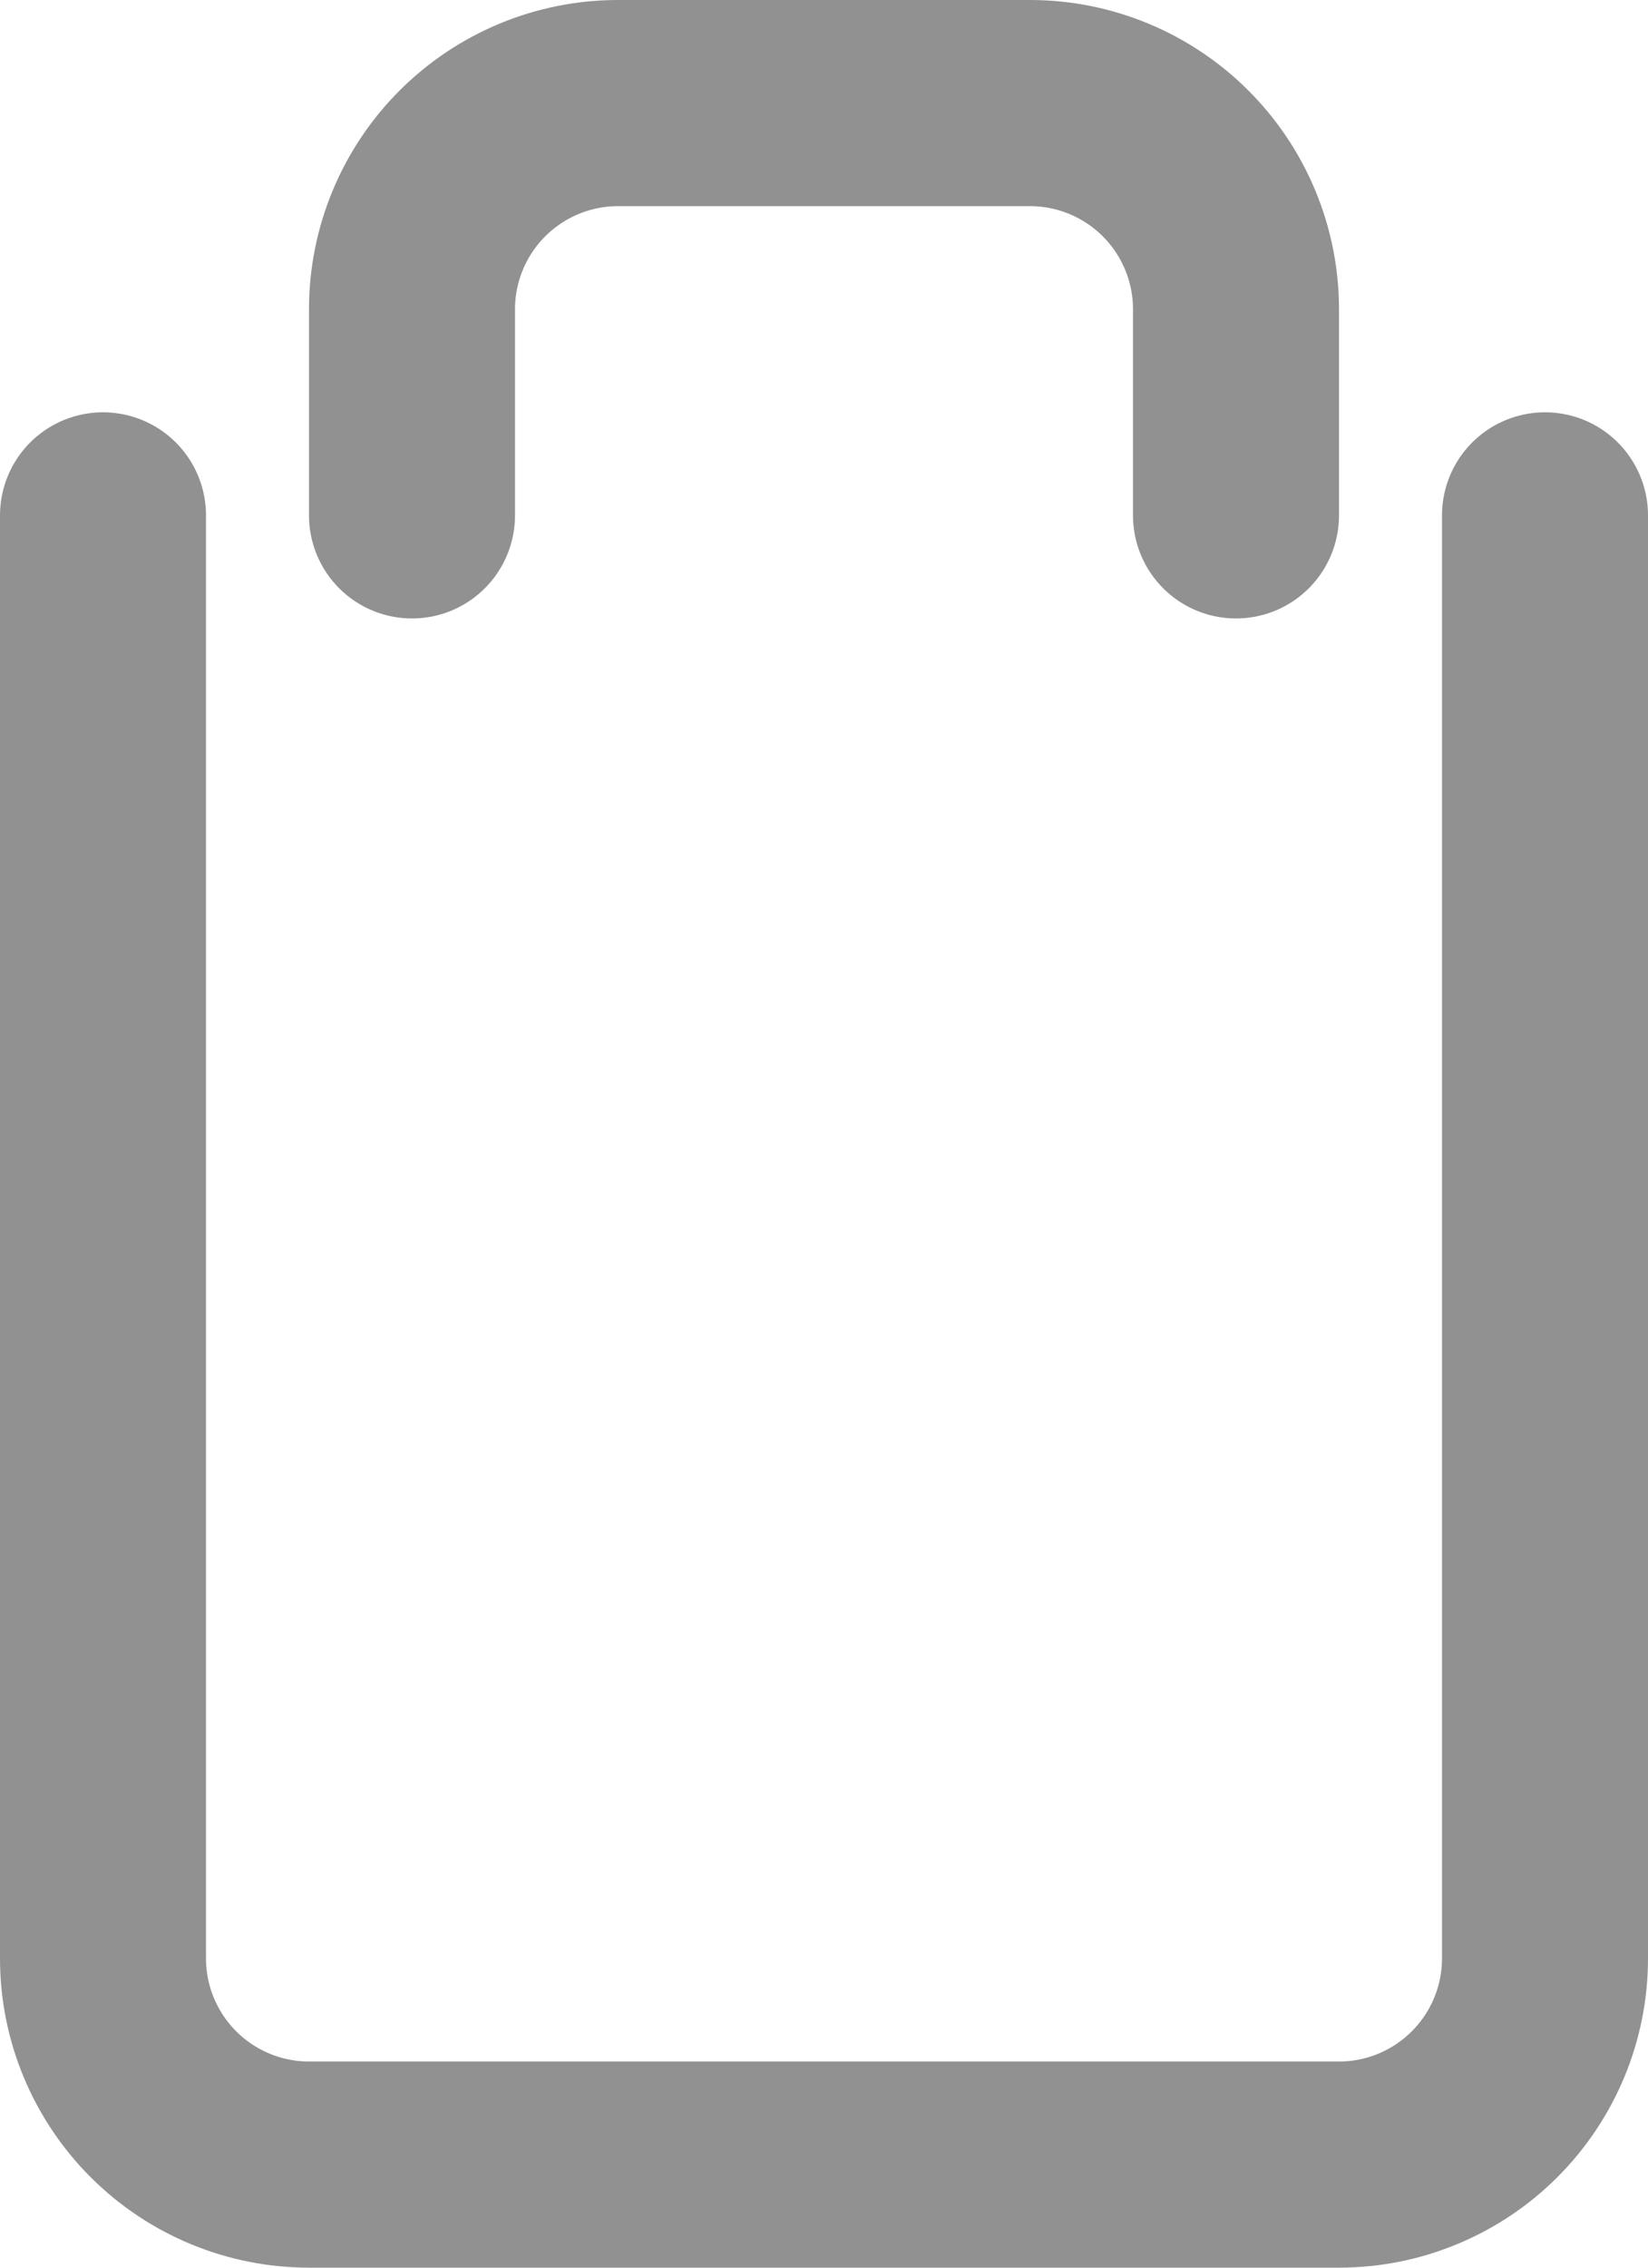 <svg width="16" height="22" viewBox="0 0 16 22" fill="none" xmlns="http://www.w3.org/2000/svg">
<path d="M15 5V19C15 19.53 14.789 20.039 14.414 20.414C14.039 20.789 13.53 21 13 21H3C2.47 21 1.961 20.789 1.586 20.414C1.211 20.039 1 19.53 1 19V5M4 5V3C4 2.47 4.211 1.961 4.586 1.586C4.961 1.211 5.47 1 6 1H10C10.53 1 11.039 1.211 11.414 1.586C11.789 1.961 12 2.47 12 3V5" stroke="#919191" stroke-width="2" stroke-linecap="round" stroke-linejoin="round"/>
</svg>
